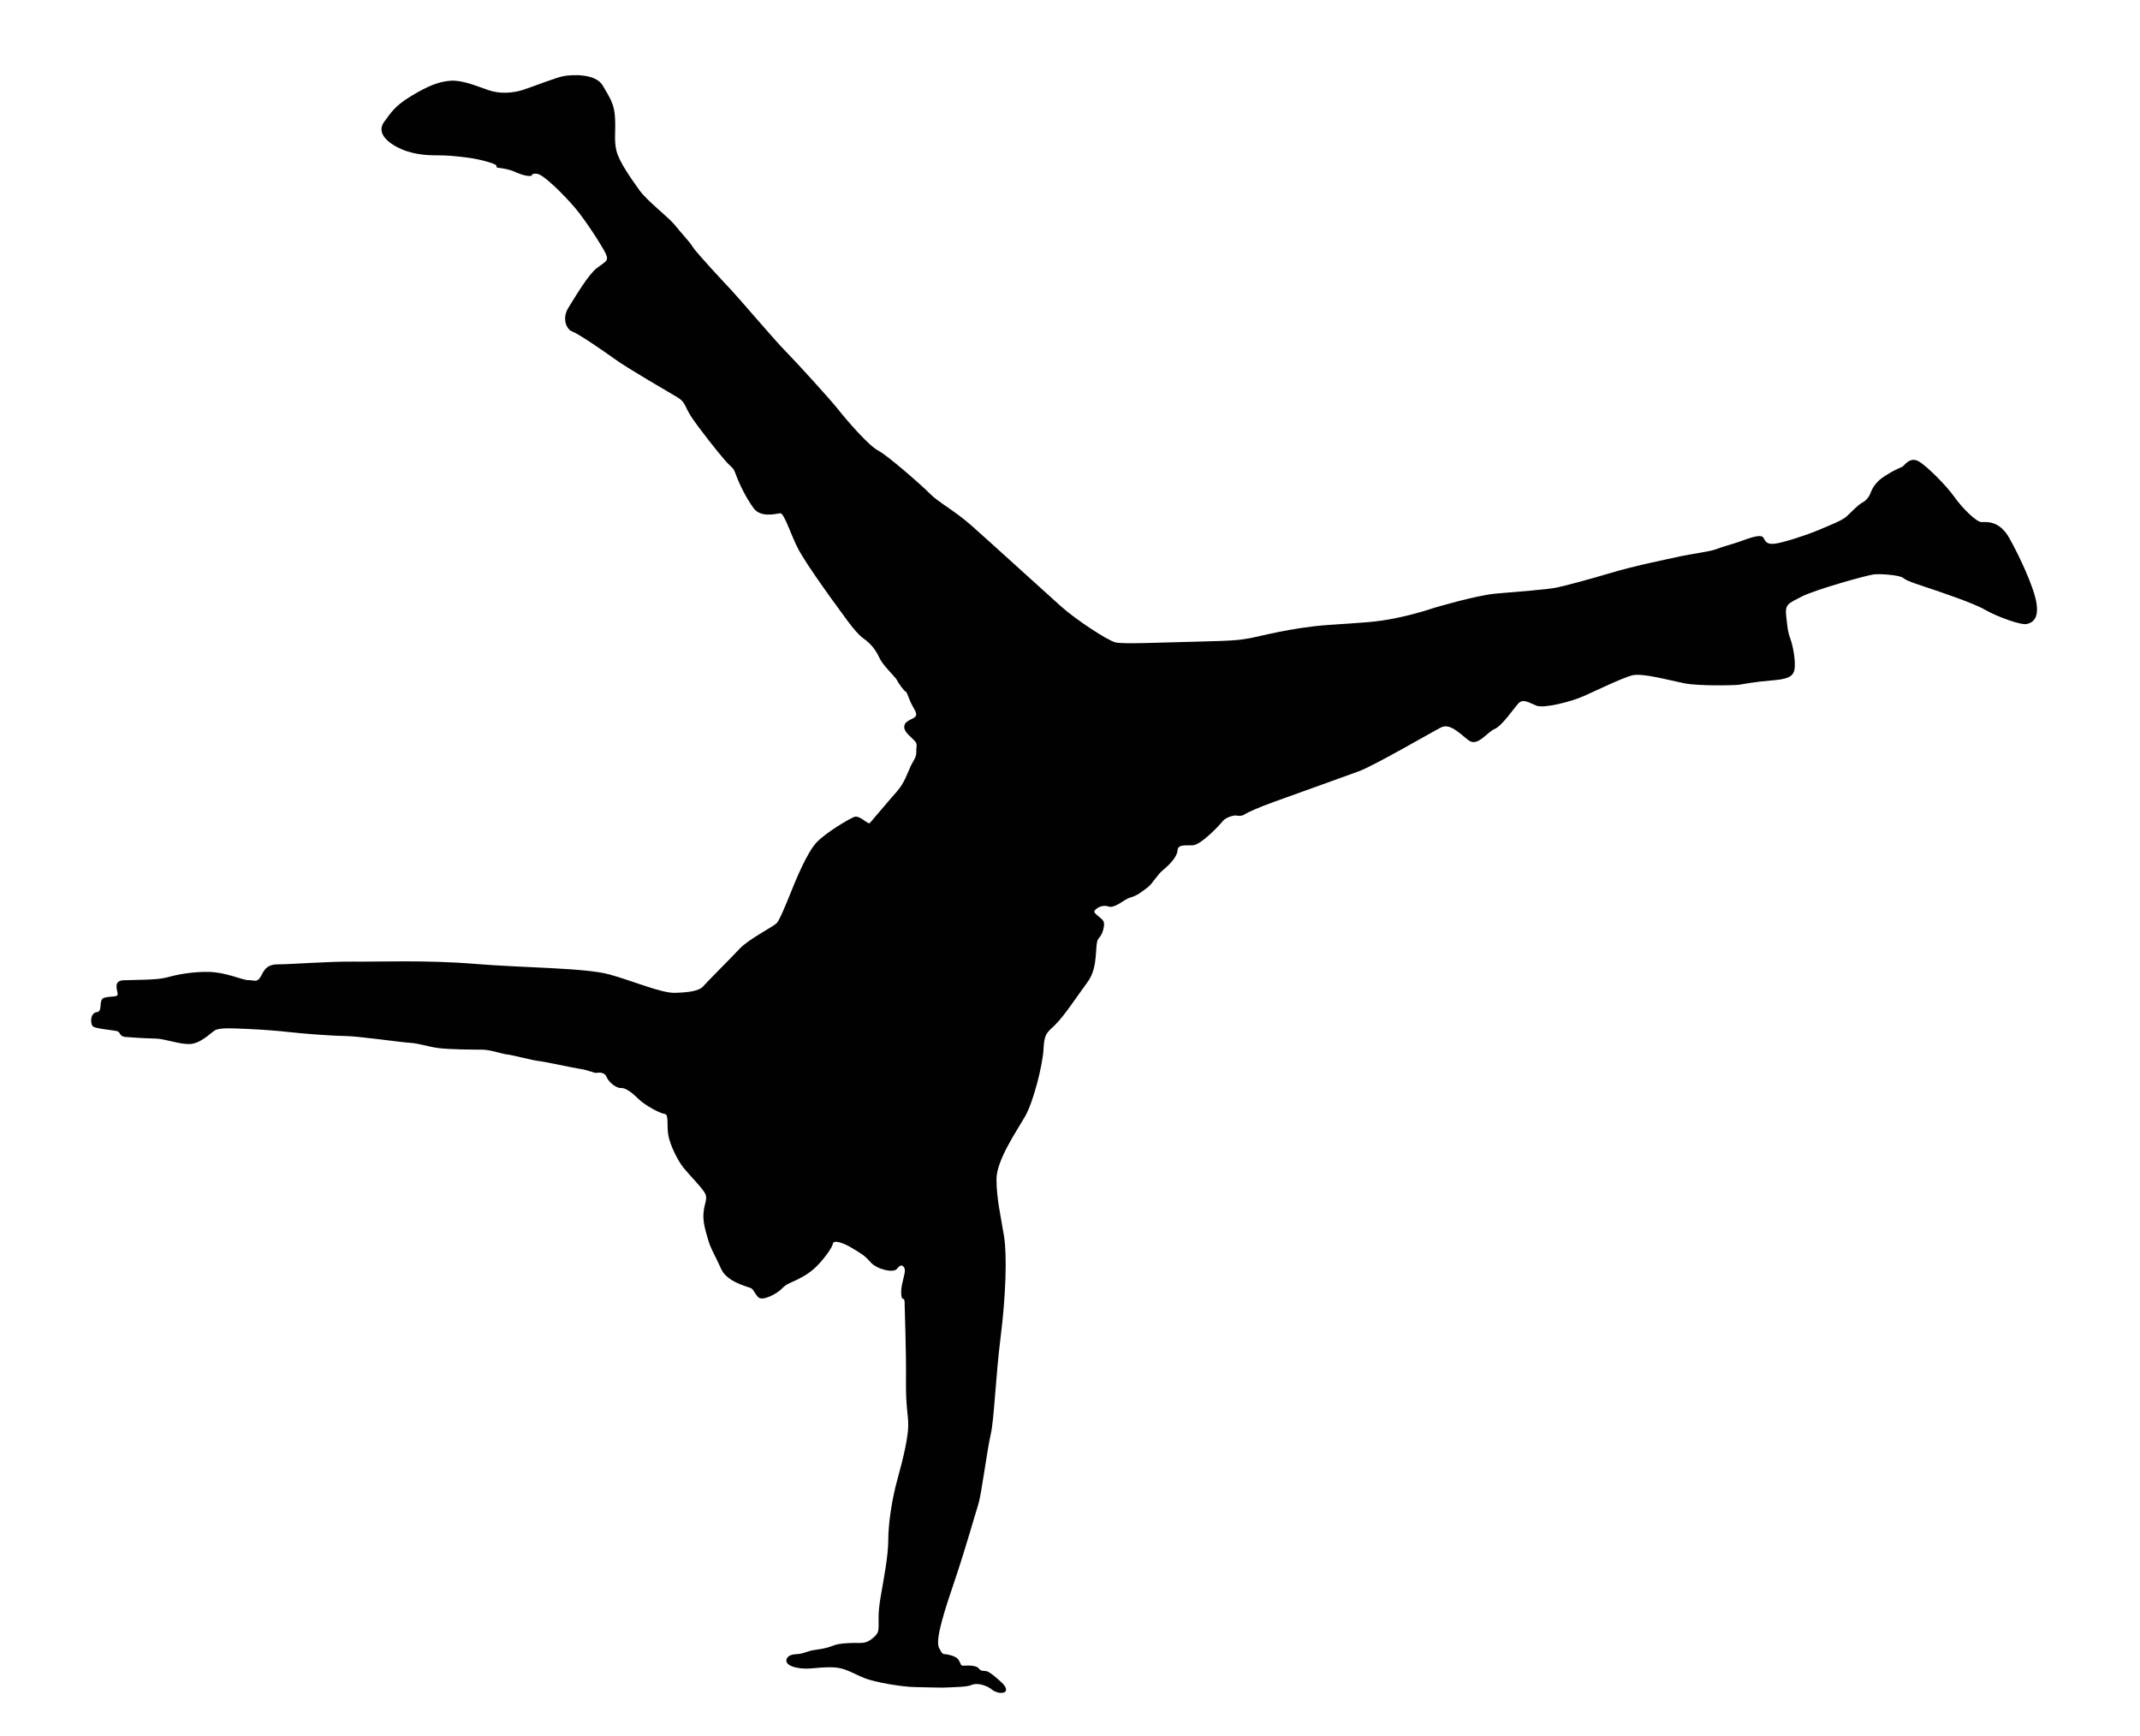 <?xml version="1.0" encoding="utf-8"?>
<!-- Generator: Adobe Illustrator 17.0.0, SVG Export Plug-In . SVG Version: 6.00 Build 0)  -->
<!DOCTYPE svg PUBLIC "-//W3C//DTD SVG 1.1//EN" "http://www.w3.org/Graphics/SVG/1.1/DTD/svg11.dtd">
<svg version="1.1" id="Layer_1" xmlns="http://www.w3.org/2000/svg" xmlns:xlink="http://www.w3.org/1999/xlink" x="0px" y="0px"
	 width="149px" height="120.864px" viewBox="0 0 149 120.864" enable-background="new 0 0 149 120.864" xml:space="preserve">
<path fill="#010101" d="M99.78,42.343c0,0,2.991-0.898,4.396-1.017c1.404-0.12,3.618-0.285,4.216-0.419
	c0.598-0.134,1.958-0.479,3.707-1.001c1.75-0.524,3.798-0.928,4.724-1.135c0.928-0.209,2.284-0.371,2.688-0.54
	c0.405-0.167,1.122-0.347,1.625-0.526c0.507-0.179,1.472-0.571,1.64-0.27c0.167,0.303,0.258,0.483,0.818,0.417
	c0.562-0.068,2.199-0.595,3.038-0.954c0.841-0.359,1.614-0.65,1.94-0.942c0.324-0.291,0.718-0.739,1.042-0.931
	c0.326-0.189,0.348-0.235,0.517-0.481c0.167-0.247,0.202-0.812,1.062-1.374c0.86-0.559,1.188-0.604,1.315-0.716
	c0.127-0.112,0.515-0.673,1.105-0.32c0.591,0.35,1.928,1.703,2.452,2.451c0.524,0.748,1.532,1.765,1.903,1.765
	c0.37,0,1.247-0.125,1.951,1.144c0.707,1.267,1.706,3.408,1.874,4.507c0.168,1.099-0.293,1.357-0.684,1.447
	c-0.395,0.089-2.053-0.505-2.884-0.986c-0.83-0.483-3.139-1.245-3.754-1.458c-0.618-0.213-1.715-0.538-1.941-0.752
	c-0.224-0.213-1.581-0.314-2.074-0.257c-0.493,0.057-4.091,1.064-5.024,1.548c-0.93,0.481-1.166,0.525-1.063,1.379
	c0.1,0.853,0.1,1.054,0.293,1.569c0.189,0.516,0.379,1.593,0.28,2.13c-0.103,0.538-0.551,0.673-1.671,0.763
	c-1.122,0.09-1.874,0.246-2.188,0.291c-0.314,0.045-2.78,0.101-3.812-0.101c-1.031-0.202-2.937-0.741-3.645-0.55
	c-0.706,0.191-2.488,1.054-3.341,1.435c-0.852,0.381-2.77,0.885-3.308,0.673c-0.538-0.214-0.931-0.517-1.268-0.146
	c-0.336,0.369-1.143,1.571-1.648,1.771c-0.503,0.201-1.177,1.255-1.793,0.796c-0.616-0.46-1.301-1.222-1.929-0.908
	c-0.626,0.313-4.675,2.68-5.774,3.072c-1.098,0.393-4.776,1.728-5.819,2.097c-1.043,0.371-1.873,0.74-2.086,0.886
	c-0.214,0.145-0.471,0.1-0.595,0.079c-0.123-0.022-0.705,0.102-0.941,0.403c-0.236,0.303-1.515,1.65-2.075,1.672
	c-0.561,0.022-1.032-0.08-1.065,0.369c-0.035,0.449-0.561,0.986-1.009,1.356c-0.449,0.371-0.707,0.932-1.076,1.212
	c-0.371,0.281-0.751,0.583-1.188,0.696c-0.438,0.112-1.076,0.785-1.537,0.627c-0.46-0.156-0.885,0.147-0.977,0.313
	c-0.089,0.169,0.54,0.495,0.641,0.729c0.1,0.236-0.034,0.863-0.347,1.189c-0.315,0.326,0.044,1.919-0.753,3.007
	c-0.795,1.087-1.67,2.421-2.275,3.003c-0.606,0.583-0.751,0.628-0.808,1.704c-0.055,1.076-0.695,3.634-1.267,4.643
	c-0.572,1.009-2.007,3.06-2.007,4.408c0,1.345,0.314,2.634,0.527,3.968c0.214,1.334,0.123,4.138-0.235,6.986
	c-0.359,2.849-0.449,5.764-0.695,6.816c-0.247,1.054-0.651,4.194-0.852,4.822c-0.202,0.629-0.875,3.028-1.592,5.159
	c-0.718,2.13-1.459,4.305-1.145,4.889c0.313,0.583,0.202,0.329,0.763,0.486c0.561,0.156,0.583,0.312,0.688,0.515
	c0.104,0.203,0.044,0.239,0.38,0.217c0.337-0.022,0.808,0.016,0.935,0.202c0.127,0.186,0.283,0.15,0.508,0.18
	c0.225,0.03,0.771,0.502,1.107,0.821c0.336,0.323,0.352,0.592,0.127,0.667c-0.224,0.075-0.59,0.007-0.889-0.24
	c-0.299-0.246-0.979-0.455-1.338-0.291c-0.358,0.166-1.215,0.147-1.63,0.18c-0.415,0.033-1.357-0.011-2.299-0.023
	c-0.942-0.011-2.825-0.337-3.532-0.619c-0.706-0.278-1.345-0.706-2.085-0.75c-0.74-0.045-1.311,0.055-1.816,0.079
	c-0.504,0.021-1.133-0.067-1.414-0.291c-0.28-0.225-0.156-0.674,0.505-0.708c0.661-0.033,0.672-0.212,1.425-0.313
	c0.751-0.102,0.918-0.191,1.267-0.315c0.346-0.122,0.84-0.145,1.345-0.158c0.504-0.011,0.819,0.08,1.279-0.291
	c0.46-0.37,0.448-0.516,0.46-0.918c0.01-0.405-0.058-0.818,0.133-1.952c0.191-1.133,0.538-2.871,0.538-3.969
	c0-1.099,0.226-2.782,0.651-4.308c0.425-1.524,0.74-2.936,0.74-3.721c0-0.784-0.18-1.279-0.157-3.185
	c0.023-1.905-0.09-4.844-0.09-5.136c0-0.292,0-0.481-0.122-0.481c-0.125,0-0.17-0.504-0.056-1.032
	c0.111-0.527,0.269-0.942,0.145-1.133c-0.124-0.191-0.259-0.234-0.505,0.08c-0.246,0.313-1.401,0.034-1.838-0.461
	c-0.438-0.492-0.64-0.594-1.267-0.974c-0.628-0.382-1.313-0.606-1.356-0.315c-0.046,0.292-0.706,1.178-1.234,1.671
	c-0.527,0.495-1.121,0.774-1.49,0.942c-0.372,0.169-0.562,0.235-0.863,0.549c-0.304,0.314-1.316,0.864-1.607,0.565
	c-0.292-0.298-0.314-0.552-0.546-0.65c-0.231-0.096-1.644-0.419-2.042-1.324c-0.395-0.904-0.717-1.36-0.911-2.047
	c-0.195-0.688-0.378-1.251-0.31-1.903c0.067-0.649,0.281-0.909,0.123-1.267c-0.157-0.358-1.099-1.3-1.514-1.816
	c-0.415-0.515-0.942-1.581-1.065-2.277c-0.123-0.694,0.057-1.446-0.257-1.479c-0.314-0.034-1.347-0.583-1.795-1.02
	c-0.448-0.437-0.909-0.808-1.244-0.785c-0.336,0.023-0.863-0.414-0.998-0.763c-0.135-0.347-0.527-0.324-0.696-0.292
	c-0.168,0.035-0.515-0.177-1.109-0.267c-0.595-0.091-2.332-0.483-2.894-0.552c-0.561-0.066-1.838-0.424-2.209-0.458
	c-0.37-0.034-1.165-0.338-1.77-0.338c-0.606,0-2.277-0.01-3.04-0.111c-0.762-0.101-1.3-0.325-2.018-0.369
	c-0.717-0.045-3.499-0.459-4.507-0.471c-1.01-0.011-3.163-0.191-3.825-0.269c-0.662-0.079-1.906-0.181-2.994-0.225
	c-1.088-0.045-1.929-0.09-2.231,0.111c-0.303,0.203-1.01,0.932-1.76,0.944c-0.752,0.011-1.706-0.371-2.366-0.383
	c-0.662-0.009-1.67-0.077-2.086-0.111c-0.414-0.033-0.347-0.313-0.539-0.391c-0.19-0.081-1.502-0.169-1.715-0.338
	c-0.213-0.167-0.202-0.952,0.259-0.997c0.459-0.045,0.067-0.886,0.537-1.009c0.472-0.123,0.909-0.022,0.919-0.236
	c0.011-0.213-0.359-0.942,0.394-0.976c0.751-0.033,2.354-0.011,2.992-0.19c0.641-0.179,1.728-0.416,2.951-0.393
	c1.221,0.023,2.377,0.583,2.747,0.572c0.369-0.012,0.583,0.179,0.818-0.156c0.236-0.337,0.325-0.942,1.245-0.942
	c0.919,0,3.644-0.213,5.304-0.19c1.659,0.022,5.023-0.123,8.409,0.157c3.386,0.28,7.715,0.269,9.396,0.74
	c1.681,0.471,3.589,1.299,4.531,1.276c0.941-0.023,1.692-0.123,1.973-0.447c0.281-0.324,1.917-1.951,2.545-2.624
	c0.628-0.674,2.377-1.548,2.591-1.795c0.212-0.247,0.661-1.355,0.986-2.163c0.325-0.807,1.129-2.781,1.802-3.469
	c0.672-0.687,2.212-1.599,2.601-1.749c0.388-0.149,0.957,0.568,1.091,0.419c0.136-0.149,1.361-1.614,1.883-2.197
	c0.524-0.583,0.764-1.361,0.958-1.765c0.194-0.403,0.403-0.612,0.388-0.986c-0.015-0.372,0.119-0.522-0.12-0.778
	c-0.238-0.254-0.709-0.586-0.721-0.933c-0.011-0.349,0.293-0.461,0.618-0.629c0.325-0.167,0.257-0.347-0.023-0.83
	c-0.281-0.482-0.403-1.031-0.494-1.031c-0.089,0-0.516-0.595-0.617-0.808c-0.101-0.212-0.963-0.997-1.2-1.514
	c-0.236-0.515-0.549-0.975-1.144-1.391c-0.594-0.415-1.592-1.928-1.838-2.241c-0.247-0.313-2.107-2.905-2.646-3.902
	c-0.538-0.999-1.009-2.59-1.29-2.556c-0.279,0.032-1.345,0.324-1.839-0.337c-0.492-0.661-0.986-1.638-1.221-2.288
	c-0.236-0.65-0.236-0.448-0.729-0.997c-0.494-0.549-1.908-2.343-2.401-3.094c-0.493-0.752-0.37-0.999-0.986-1.369
	c-0.617-0.37-3.443-1.996-4.384-2.68c-0.941-0.684-2.545-1.761-2.926-1.894c-0.381-0.135-0.74-0.886-0.258-1.66
	c0.483-0.773,1.378-2.299,1.985-2.759c0.605-0.46,0.852-0.494,0.605-1.009c-0.246-0.515-1.39-2.298-2.119-3.163
	c-0.729-0.862-2.221-2.365-2.668-2.388c-0.449-0.022-0.269,0.07-0.374,0.13c-0.104,0.061-0.524,0.024-1.114-0.246
	c-0.59-0.27-1.226-0.285-1.3-0.322c-0.076-0.038,0.097-0.128-0.225-0.253c-0.321-0.128-1.062-0.344-1.891-0.442
	c-0.831-0.097-1.234-0.15-2.019-0.15c-0.785,0-1.868-0.051-2.893-0.619c-1.024-0.568-1.211-1.205-0.807-1.727
	c0.403-0.524,0.636-1.033,1.84-1.766c1.202-0.731,1.957-1.022,2.772-1.082c0.815-0.06,1.861,0.389,2.646,0.657
	c0.786,0.27,1.667,0.209,2.378-0.015c0.71-0.224,2.28-0.86,2.848-0.964c0.568-0.105,2.227-0.202,2.728,0.666
	c0.501,0.867,0.807,1.263,0.853,2.294c0.045,1.032-0.082,1.525,0.104,2.272c0.188,0.748,1.047,1.951,1.593,2.714
	c0.546,0.762,2.047,1.891,2.489,2.451c0.44,0.561,1.009,1.135,1.226,1.503c0.218,0.365,2.198,2.488,2.747,3.072
	c0.549,0.583,2.915,3.375,3.711,4.183c0.796,0.807,3.151,3.397,3.689,4.083c0.538,0.683,2.064,2.466,2.748,2.825
	c0.684,0.358,3.072,2.455,3.633,3.028c0.56,0.571,1.714,1.176,2.869,2.196c1.155,1.022,5.17,4.677,6.224,5.618
	c1.053,0.942,3.252,2.389,3.813,2.524c0.559,0.133,3.251,0,5.83-0.058c2.579-0.056,2.859-0.124,3.464-0.225
	c0.605-0.101,2.949-0.751,5.494-0.93c2.545-0.18,3.275-0.18,4.799-0.493C98.778,42.704,99.78,42.343,99.78,42.343z"/>
</svg>
